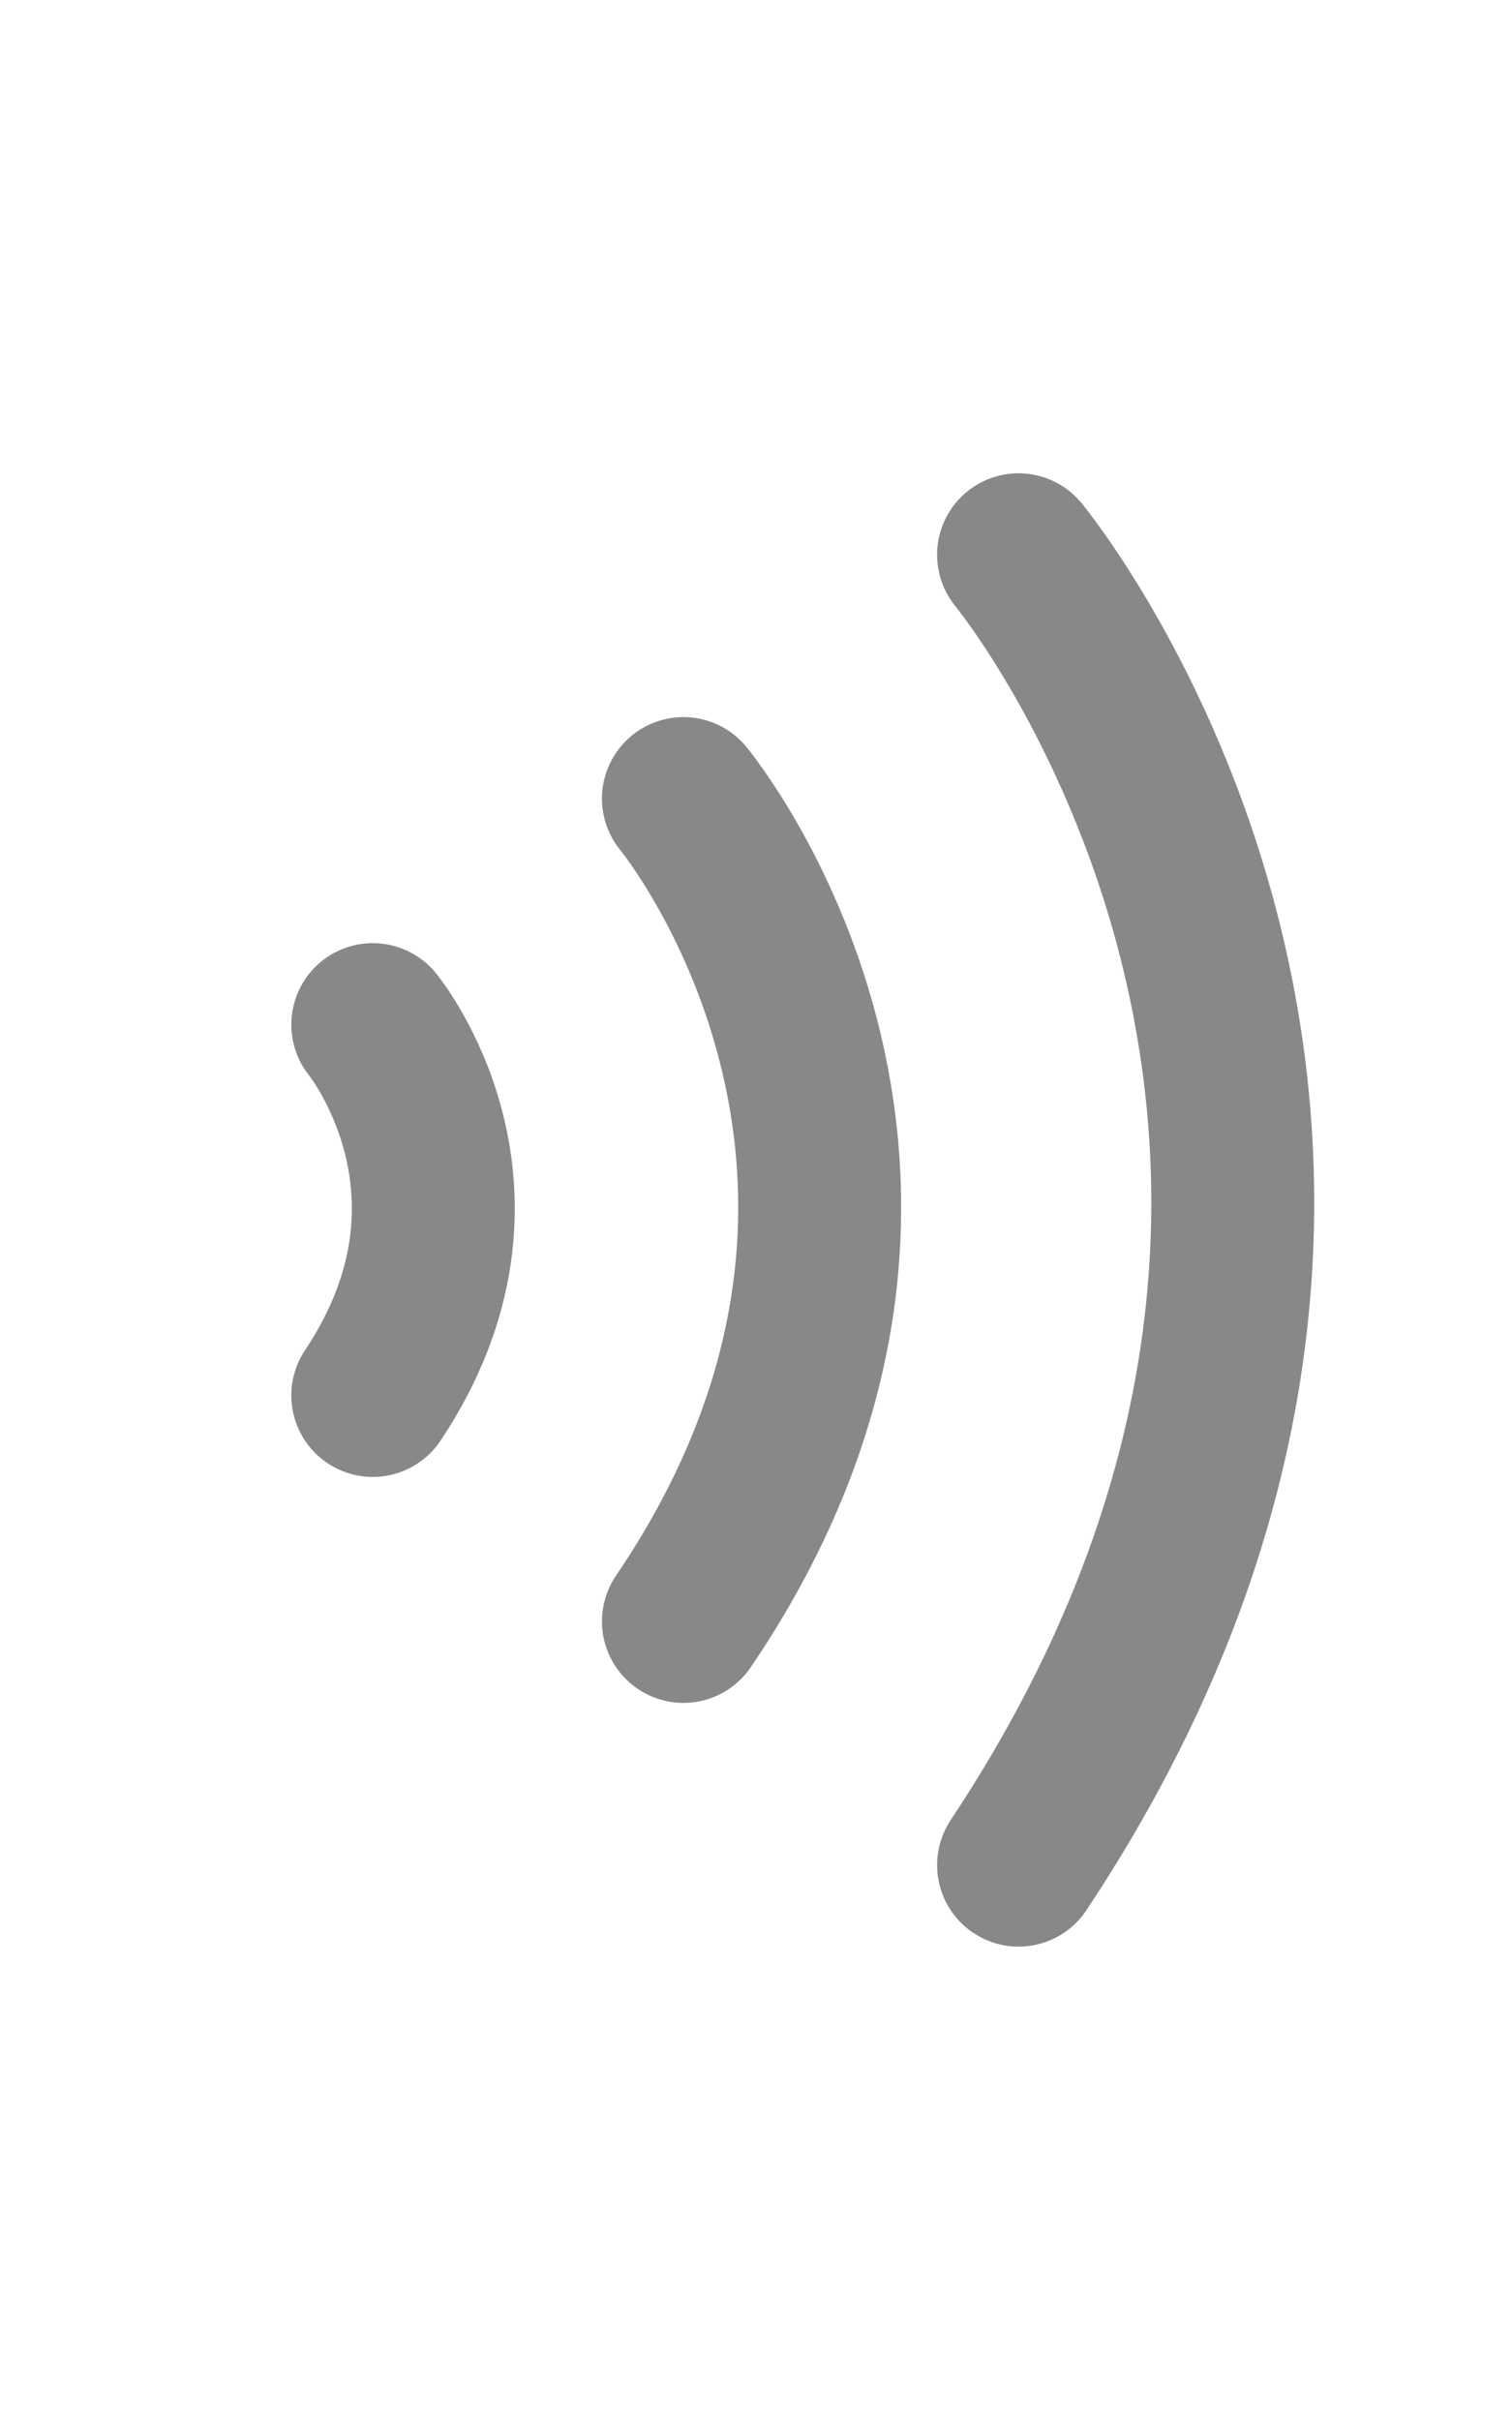 <svg xmlns="http://www.w3.org/2000/svg" xmlns:svg="http://www.w3.org/2000/svg" id="svg2989" width="20" height="32" version="1.1"><g id="layer1" transform="translate(0,-1020.362)"><path id="path4559" fill="none" stroke="#888" stroke-dasharray="none" stroke-linecap="round" stroke-linejoin="round" stroke-miterlimit="4" stroke-opacity="1" stroke-width="2.155" d="m 13.473,1027.698 c 0,0 6.375,7.723 0,17.327"/><path id="path4561" fill="none" stroke="#888" stroke-dasharray="none" stroke-linecap="round" stroke-linejoin="round" stroke-miterlimit="4" stroke-opacity="1" stroke-width="2.155" d="m 9.04,1030.922 c 0,0 4.055,4.902 0,10.88"/><path id="path4563" fill="none" stroke="#888" stroke-dasharray="none" stroke-linecap="round" stroke-linejoin="round" stroke-miterlimit="4" stroke-opacity="1" stroke-width="2.155" d="m 4.931,1033.911 c 0,0 1.801,2.202 0,4.903"/></g></svg>